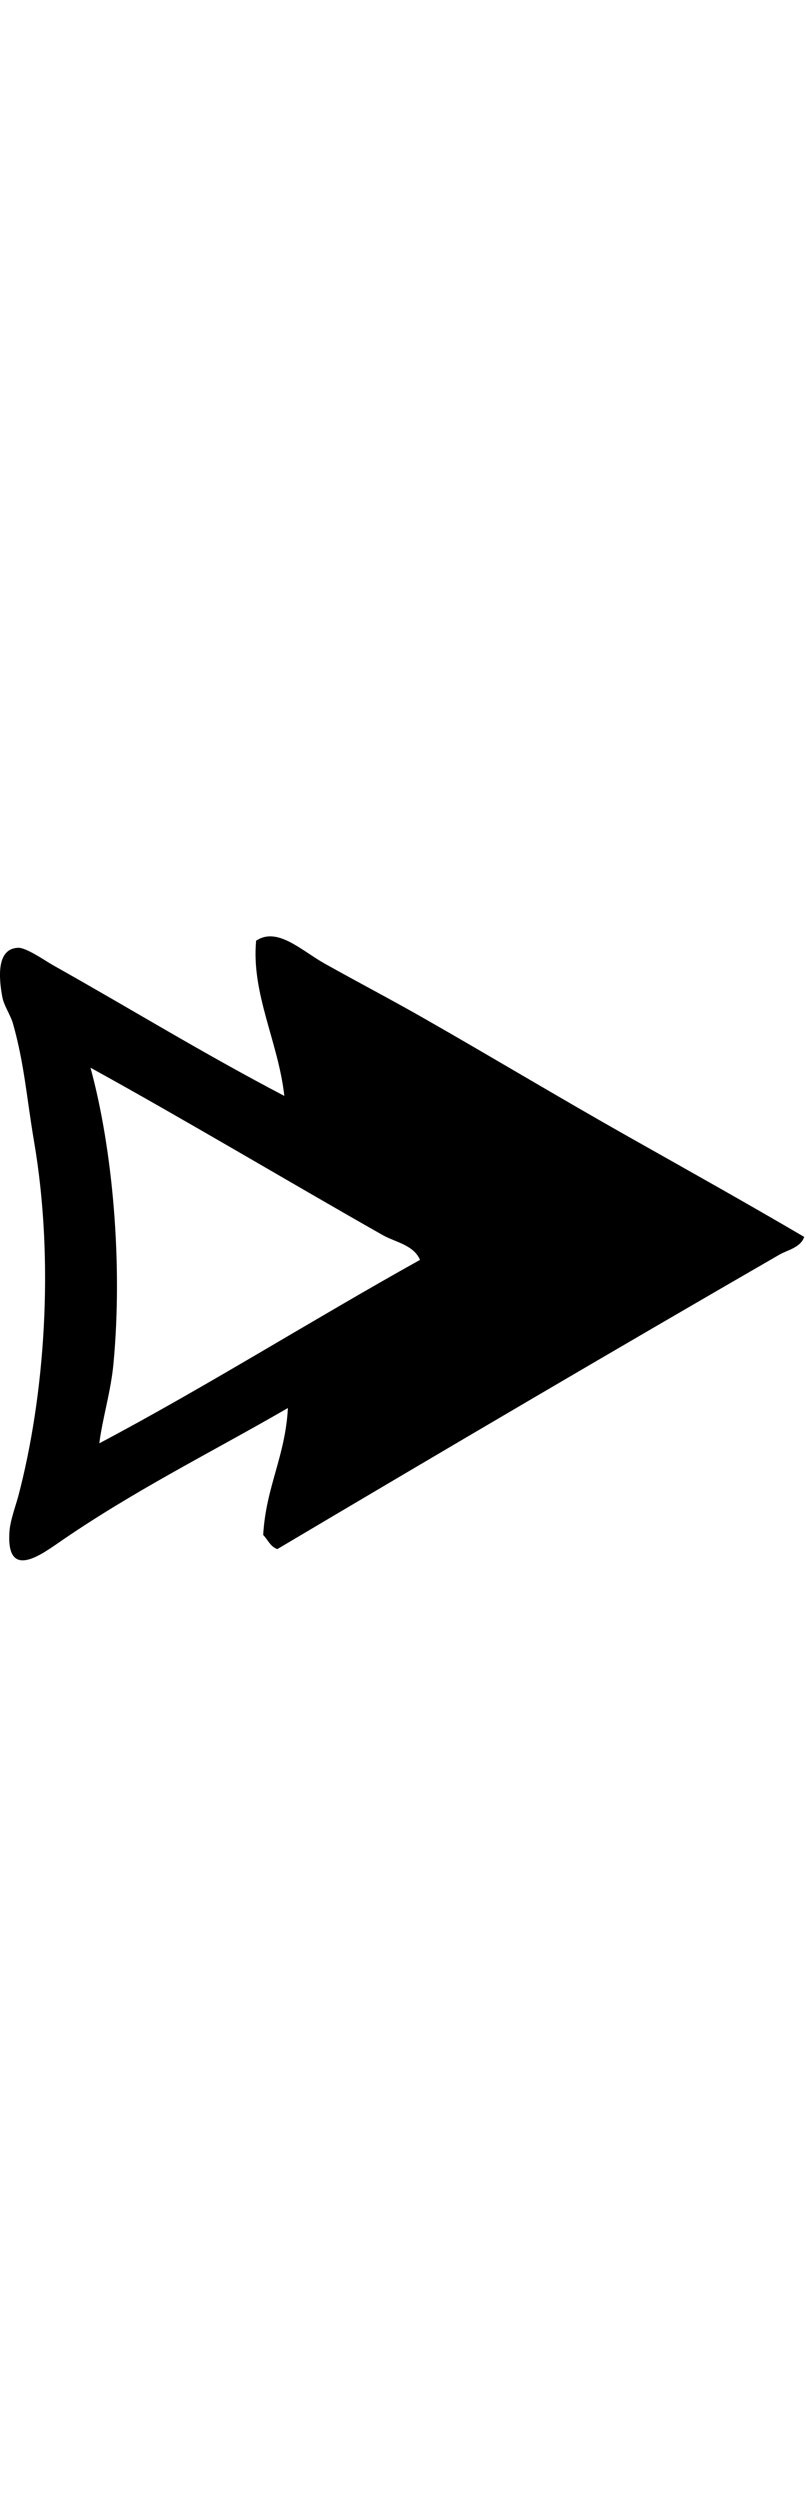 <svg width="20" height="100%" viewBox="0 0 79 62" fill="none" xmlns="http://www.w3.org/2000/svg">
    <title id="movement-icon">Movement</title>
    <path fill-rule="evenodd" clip-rule="evenodd"
          d="M11.12 42.16C10.86 44.89 10.05 47.462 9.734 49.936C20.056 44.478 30.666 37.818 41.166 31.968C40.548 30.508 38.752 30.234 37.537 29.555C28.197 24.259 18.144 18.251 8.87 13.142C11.024 21.05 12.053 32.202 11.12 42.16ZM78.824 29.719C78.468 30.768 77.185 31.002 76.41 31.447C60.204 40.802 43.442 50.656 27.182 60.3C26.496 60.06 26.249 59.38 25.797 58.914C26.057 54.223 27.978 51.191 28.217 46.48C20.736 50.815 13.02 54.615 5.592 59.779C3.72 61.074 0.6 63.18 0.928 58.572C0.997 57.522 1.533 56.068 1.793 55.115C4.372 45.314 5.36 32.236 3.342 20.392C2.629 16.236 2.397 12.794 1.272 8.822C1.01 7.931 0.394 7.087 0.229 6.23C-0.114 4.371 -0.375 1.45 1.793 1.395C2.602 1.38 4.454 2.684 5.236 3.123C13.122 7.554 19.734 11.64 27.868 15.907C27.292 10.667 24.617 5.88 25.104 0.702C27.182 -0.69 29.528 1.655 31.838 2.952C35.521 5.01 38.388 6.49 41.858 8.479C48.38 12.203 54.814 16.072 61.556 19.878C67.13 23.024 73.173 26.4 78.824 29.719"
          fill="#000000"/>
</svg>
